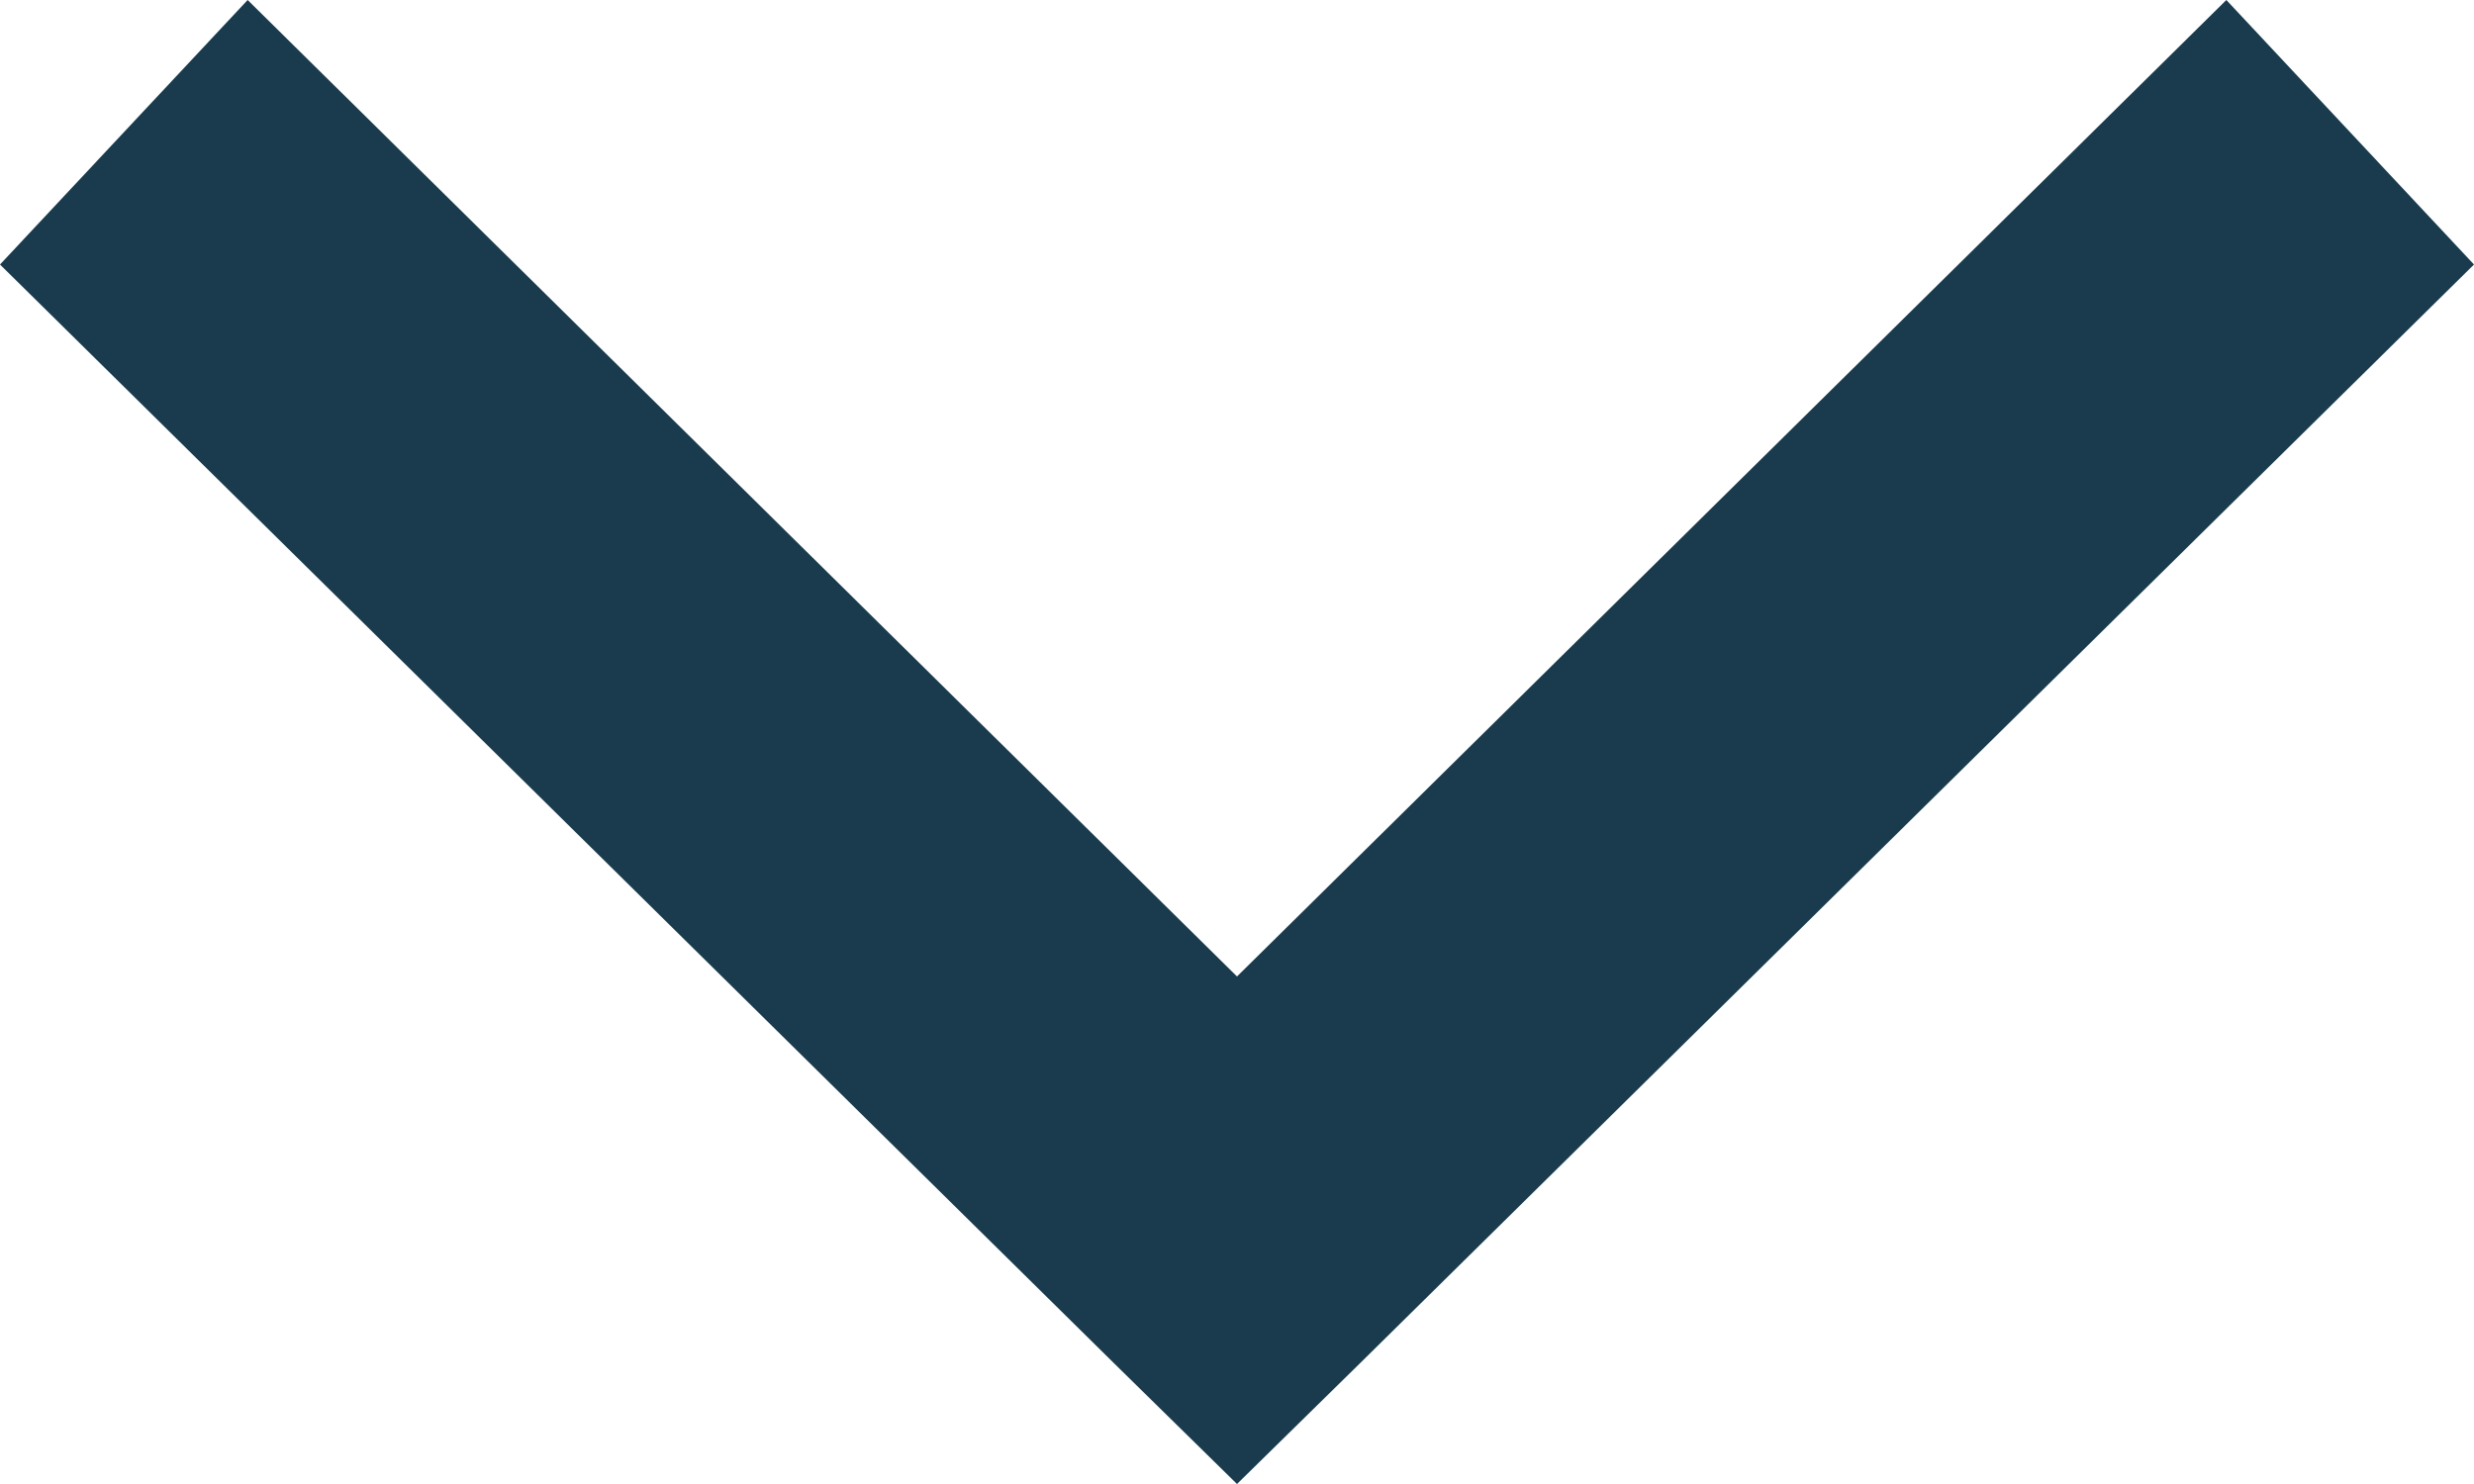<svg viewBox="0 0 20 12" fill="none" xmlns="http://www.w3.org/2000/svg">
<path d="M10 12L11.001 11.017L20 2.139L17.998 -1.75041e-07L10 7.896L2.002 -1.57341e-06L8.62101e-07 2.139L8.999 11.017L10 12Z" fill="#193B4D"/>
</svg>
